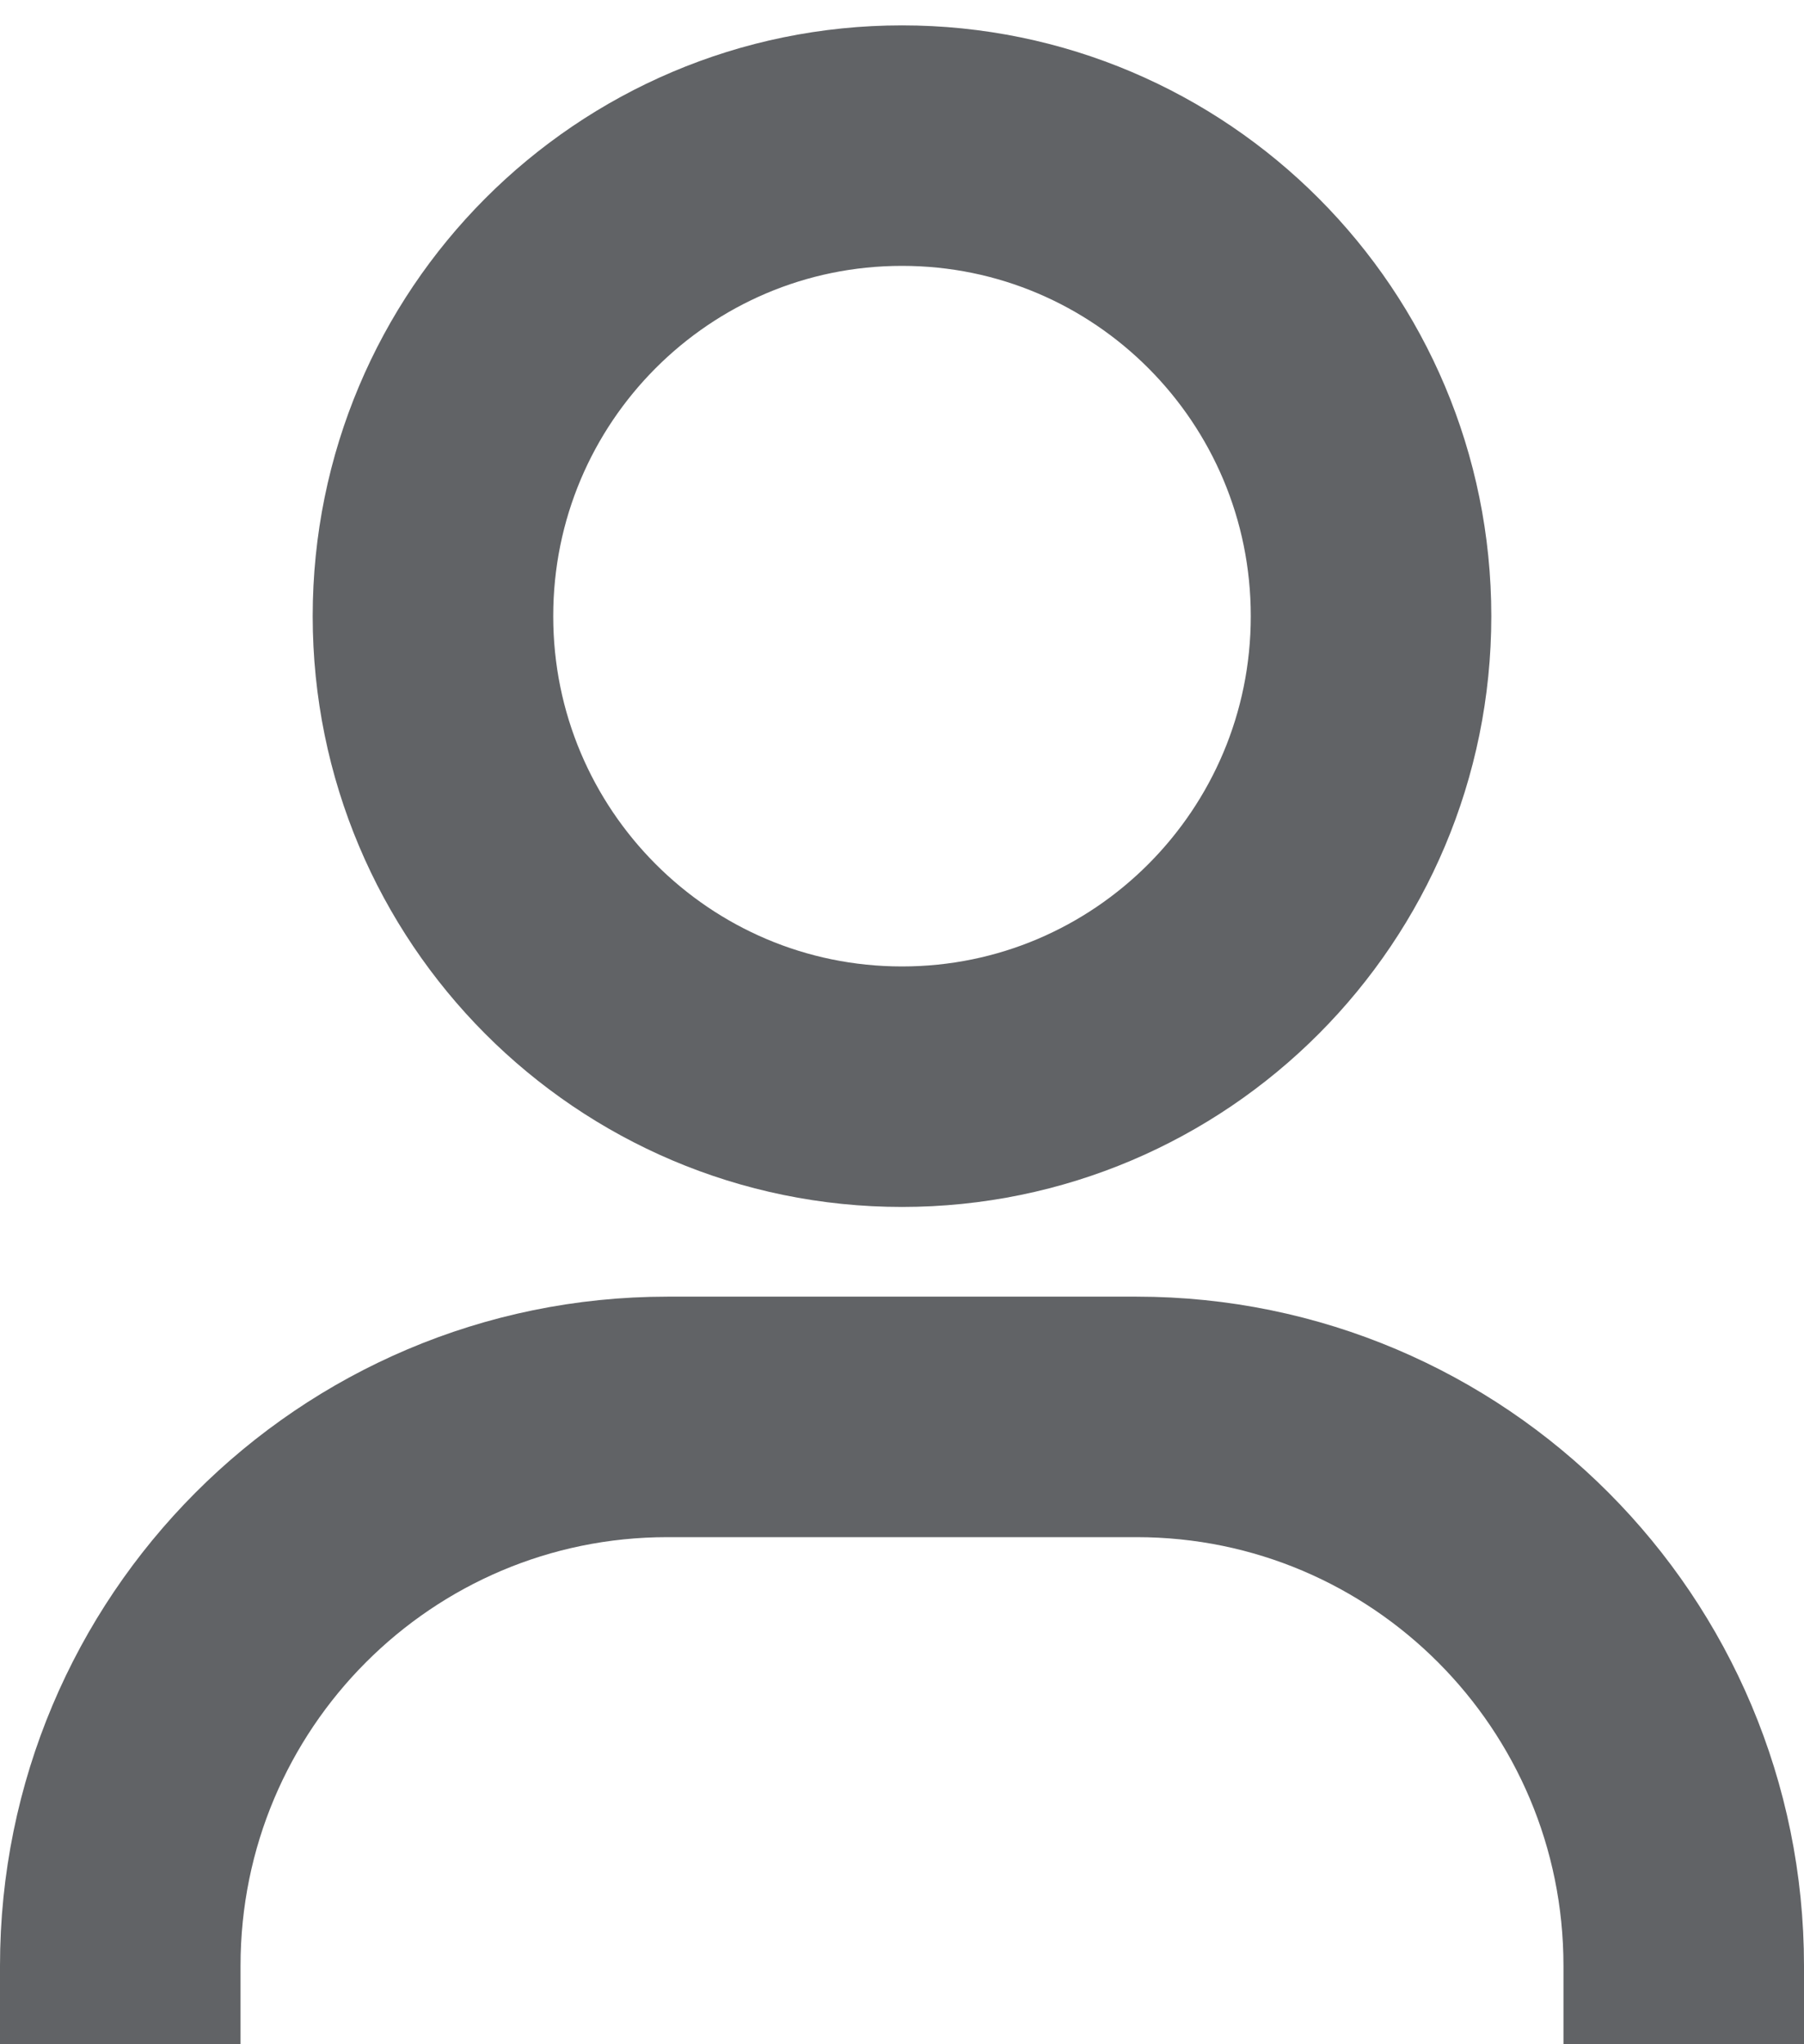 <svg width="15" height="17" viewBox="0 0 15 17" fill="none" xmlns="http://www.w3.org/2000/svg">
<path d="M1 17L1 16.348C1 13.826 3.037 11.783 5.55 11.783L9.45 11.783C11.963 11.783 14 13.826 14 16.348V17M11.4 5.124C11.4 7.285 9.654 9.037 7.5 9.037C5.346 9.037 3.6 7.285 3.6 5.124C3.6 2.962 5.346 1.211 7.5 1.211C9.654 1.211 11.4 2.962 11.4 5.124Z" stroke="#616366" stroke-width="2"/>
</svg>
